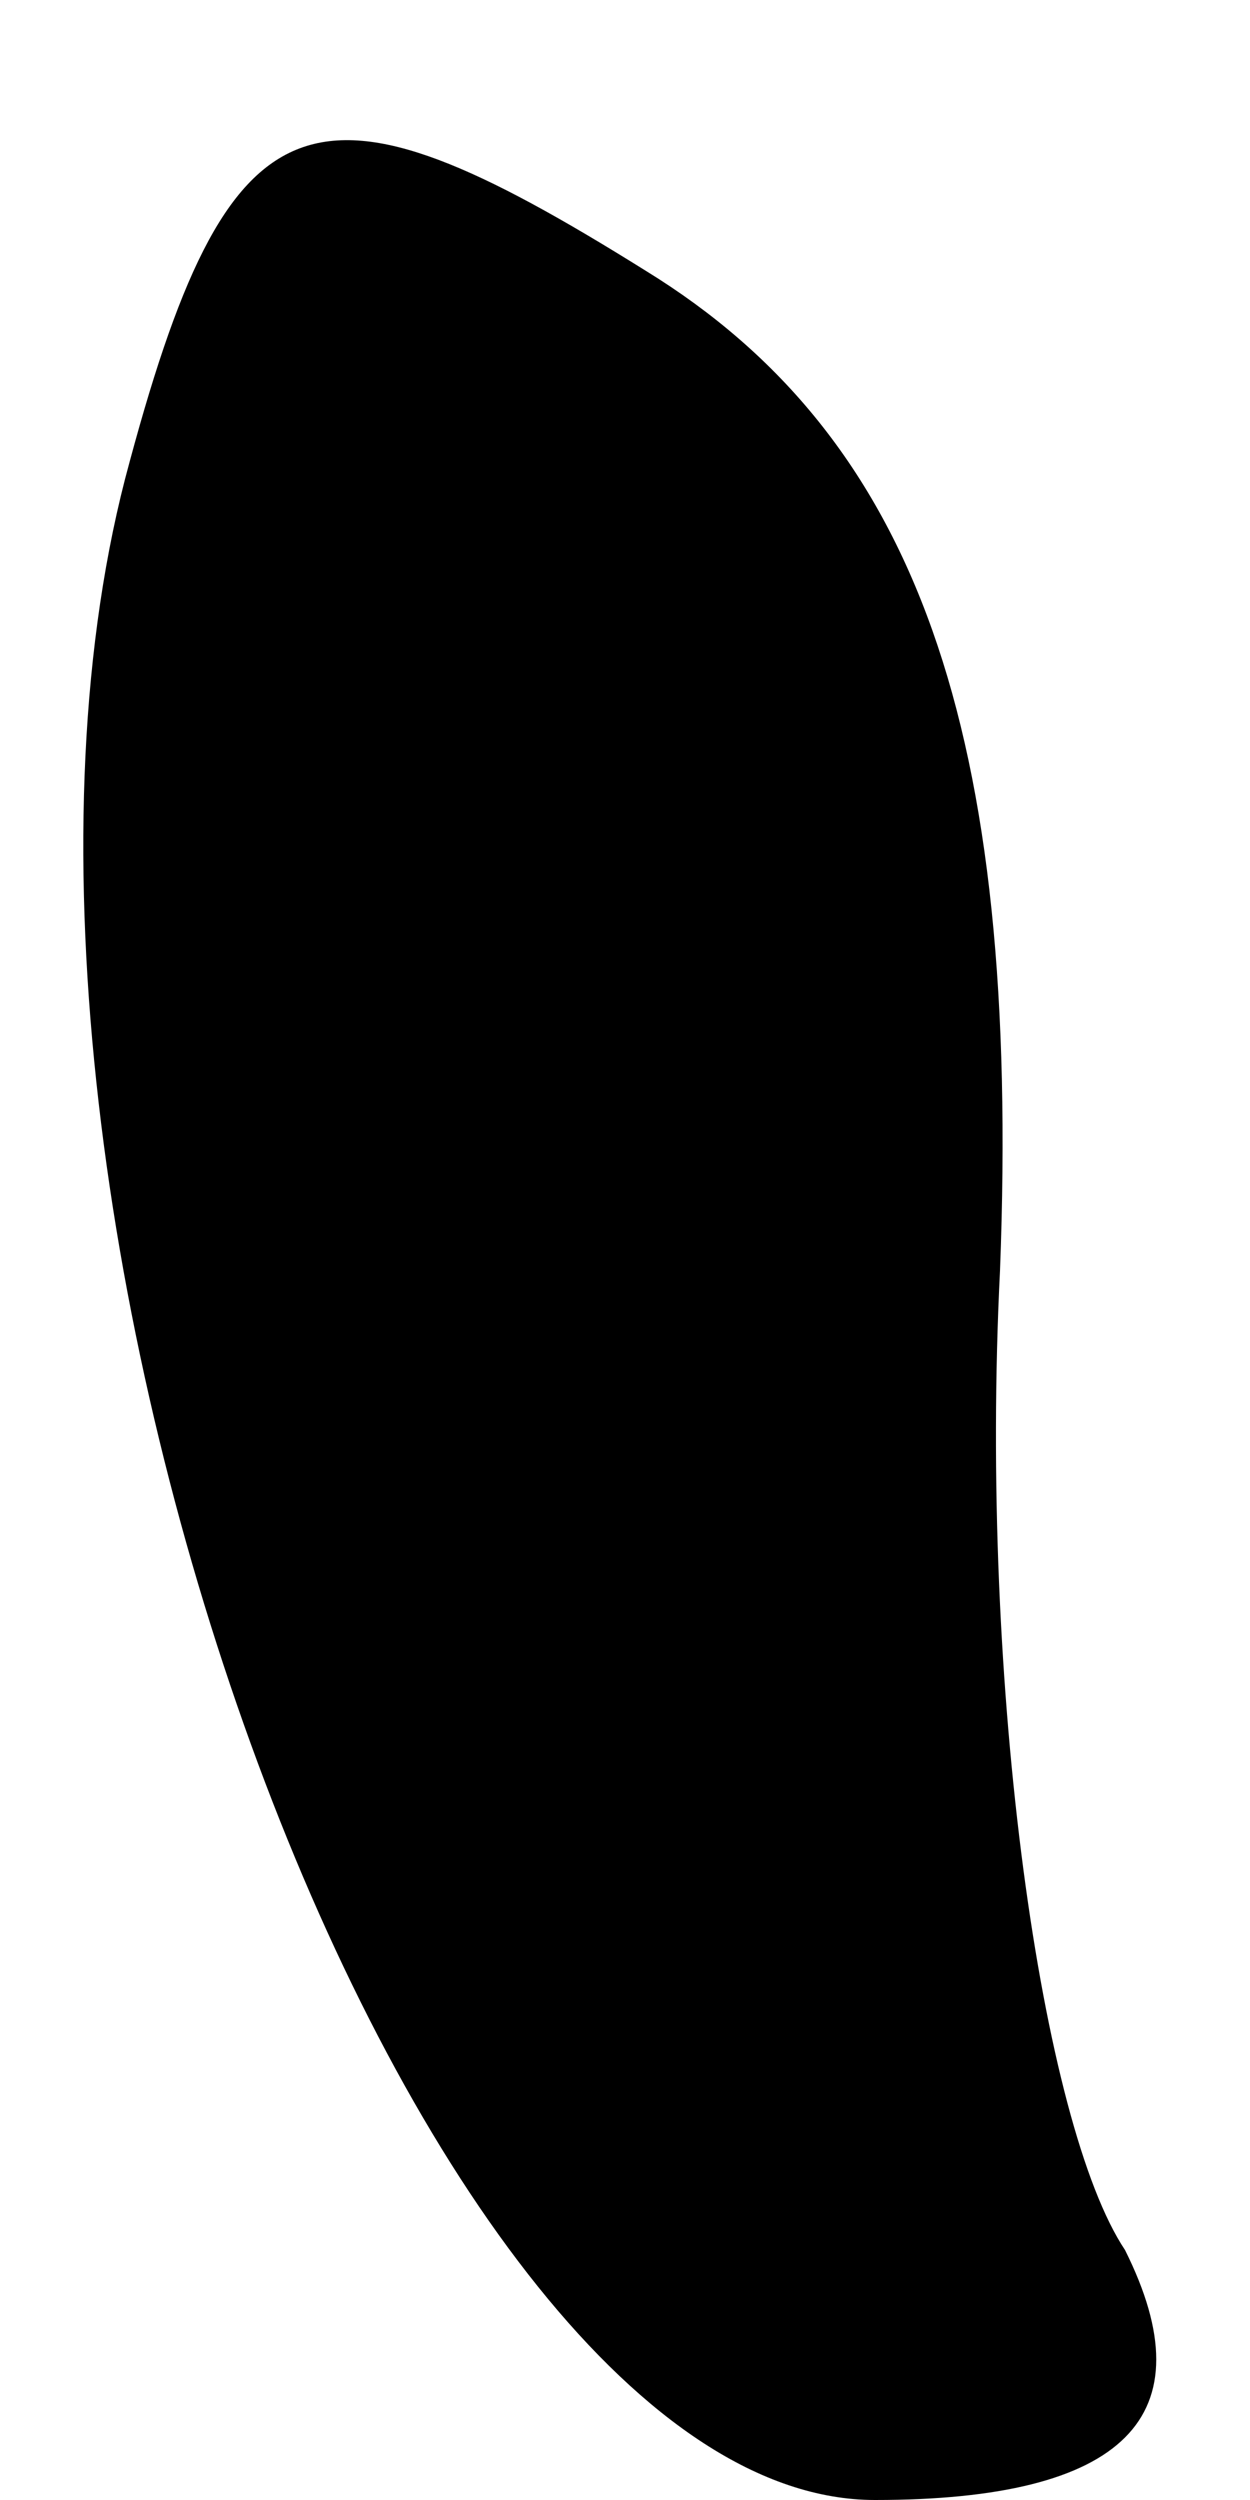 <?xml version="1.0" standalone="no"?>
<!DOCTYPE svg PUBLIC "-//W3C//DTD SVG 20010904//EN"
 "http://www.w3.org/TR/2001/REC-SVG-20010904/DTD/svg10.dtd">
<svg version="1.0" xmlns="http://www.w3.org/2000/svg"
 width="6pt" height="12pt" viewBox="0 0 6 12"
 preserveAspectRatio="xMidYMid meet">
<g transform="translate(0,12) scale(0.1,-0.1)"
fill="#000000" stroke="none">
<path fill="#000000" stroke="none" d="M6 97 c-9 -35 14 -97 36 -97 12 0 16 4
12 12 -4 6 -7 27 -6 47 1 26 -4 40 -17 48 -16 10 -20 9 -25 -10z"/>
</g>
</svg>
